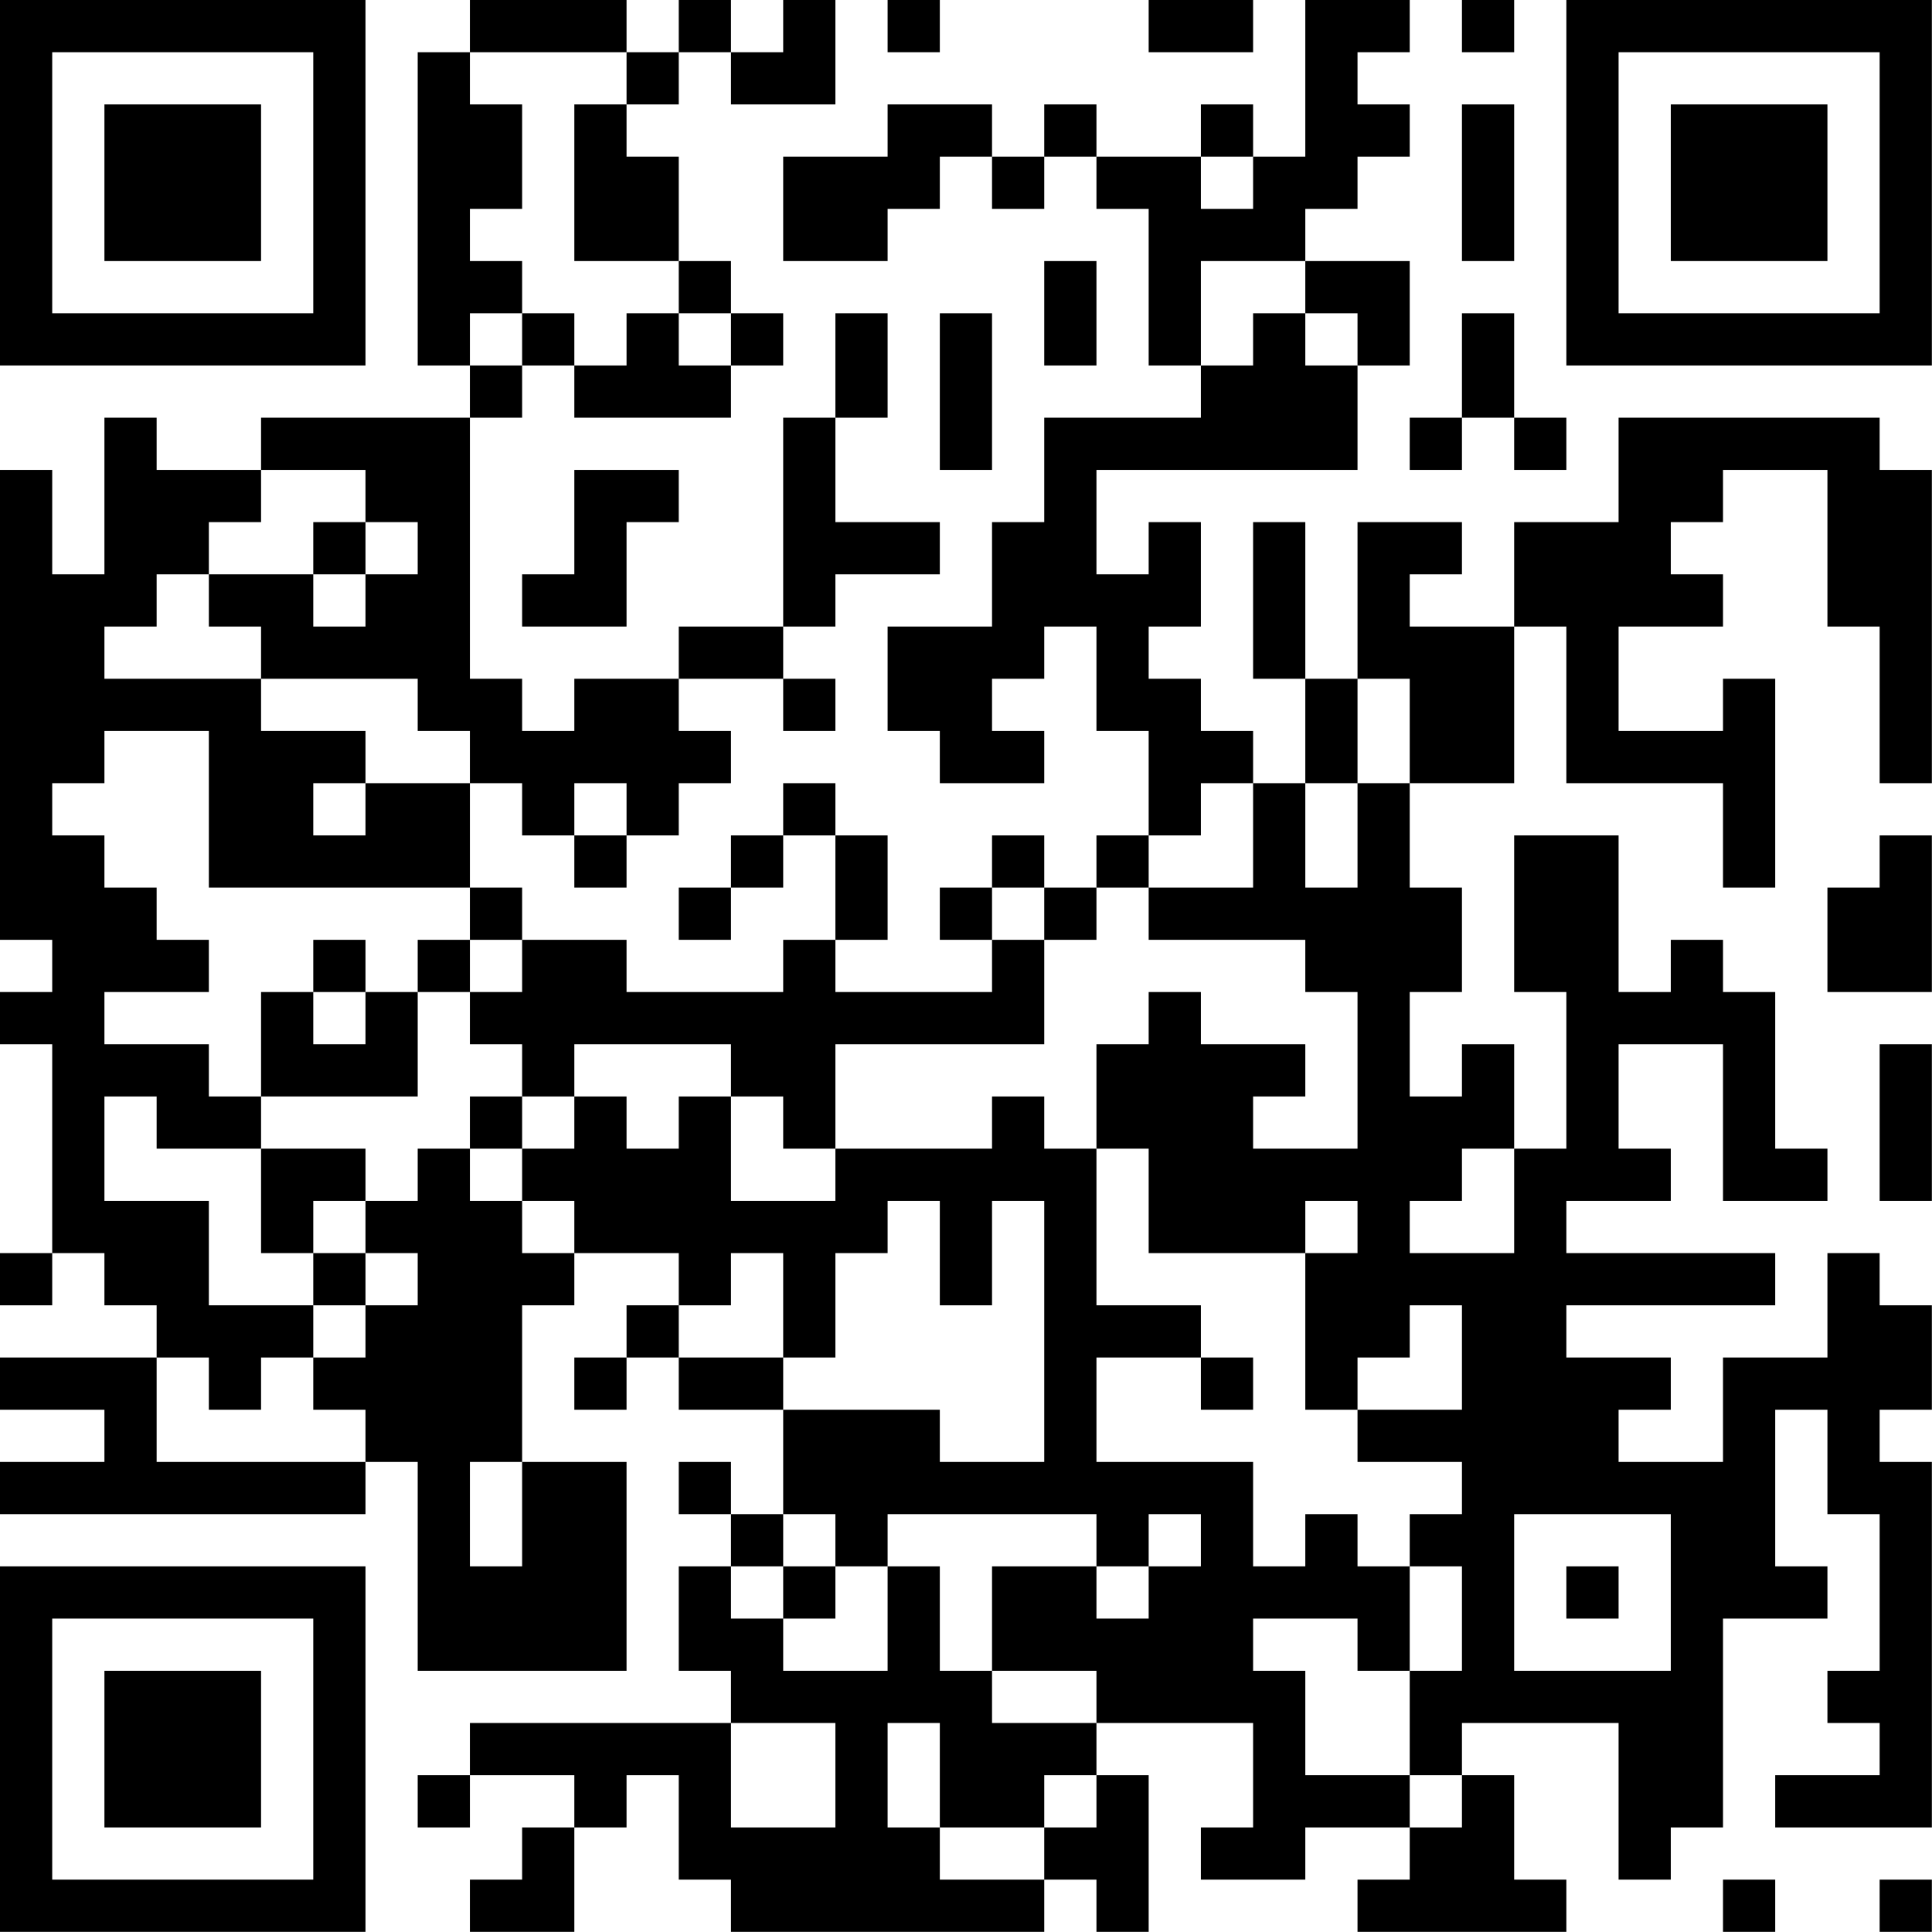 <?xml version="1.0" encoding="UTF-8"?>
<svg xmlns="http://www.w3.org/2000/svg" version="1.1" width="200" height="200" viewBox="0 0 200 200"><rect x="0" y="0" width="200" height="200" fill="#ffffff"/><g transform="scale(5.405)"><g transform="translate(0,0)"><path fill-rule="evenodd" d="M9 0L9 1L8 1L8 7L9 7L9 8L5 8L5 9L3 9L3 8L2 8L2 11L1 11L1 9L0 9L0 18L1 18L1 19L0 19L0 20L1 20L1 24L0 24L0 25L1 25L1 24L2 24L2 25L3 25L3 26L0 26L0 27L2 27L2 28L0 28L0 29L7 29L7 28L8 28L8 32L12 32L12 28L10 28L10 25L11 25L11 24L13 24L13 25L12 25L12 26L11 26L11 27L12 27L12 26L13 26L13 27L15 27L15 29L14 29L14 28L13 28L13 29L14 29L14 30L13 30L13 32L14 32L14 33L9 33L9 34L8 34L8 35L9 35L9 34L11 34L11 35L10 35L10 36L9 36L9 37L11 37L11 35L12 35L12 34L13 34L13 36L14 36L14 37L20 37L20 36L21 36L21 37L22 37L22 34L21 34L21 33L24 33L24 35L23 35L23 36L25 36L25 35L27 35L27 36L26 36L26 37L30 37L30 36L29 36L29 34L28 34L28 33L31 33L31 36L32 36L32 35L33 35L33 31L35 31L35 30L34 30L34 27L35 27L35 29L36 29L36 32L35 32L35 33L36 33L36 34L34 34L34 35L37 35L37 28L36 28L36 27L37 27L37 25L36 25L36 24L35 24L35 26L33 26L33 28L31 28L31 27L32 27L32 26L30 26L30 25L34 25L34 24L30 24L30 23L32 23L32 22L31 22L31 20L33 20L33 23L35 23L35 22L34 22L34 19L33 19L33 18L32 18L32 19L31 19L31 16L29 16L29 19L30 19L30 22L29 22L29 20L28 20L28 21L27 21L27 19L28 19L28 17L27 17L27 15L29 15L29 12L30 12L30 15L33 15L33 17L34 17L34 13L33 13L33 14L31 14L31 12L33 12L33 11L32 11L32 10L33 10L33 9L35 9L35 12L36 12L36 15L37 15L37 9L36 9L36 8L31 8L31 10L29 10L29 12L27 12L27 11L28 11L28 10L26 10L26 13L25 13L25 10L24 10L24 13L25 13L25 15L24 15L24 14L23 14L23 13L22 13L22 12L23 12L23 10L22 10L22 11L21 11L21 9L26 9L26 7L27 7L27 5L25 5L25 4L26 4L26 3L27 3L27 2L26 2L26 1L27 1L27 0L25 0L25 3L24 3L24 2L23 2L23 3L21 3L21 2L20 2L20 3L19 3L19 2L17 2L17 3L15 3L15 5L17 5L17 4L18 4L18 3L19 3L19 4L20 4L20 3L21 3L21 4L22 4L22 7L23 7L23 8L20 8L20 10L19 10L19 12L17 12L17 14L18 14L18 15L20 15L20 14L19 14L19 13L20 13L20 12L21 12L21 14L22 14L22 16L21 16L21 17L20 17L20 16L19 16L19 17L18 17L18 18L19 18L19 19L16 19L16 18L17 18L17 16L16 16L16 15L15 15L15 16L14 16L14 17L13 17L13 18L14 18L14 17L15 17L15 16L16 16L16 18L15 18L15 19L12 19L12 18L10 18L10 17L9 17L9 15L10 15L10 16L11 16L11 17L12 17L12 16L13 16L13 15L14 15L14 14L13 14L13 13L15 13L15 14L16 14L16 13L15 13L15 12L16 12L16 11L18 11L18 10L16 10L16 8L17 8L17 6L16 6L16 8L15 8L15 12L13 12L13 13L11 13L11 14L10 14L10 13L9 13L9 8L10 8L10 7L11 7L11 8L14 8L14 7L15 7L15 6L14 6L14 5L13 5L13 3L12 3L12 2L13 2L13 1L14 1L14 2L16 2L16 0L15 0L15 1L14 1L14 0L13 0L13 1L12 1L12 0ZM17 0L17 1L18 1L18 0ZM22 0L22 1L24 1L24 0ZM28 0L28 1L29 1L29 0ZM9 1L9 2L10 2L10 4L9 4L9 5L10 5L10 6L9 6L9 7L10 7L10 6L11 6L11 7L12 7L12 6L13 6L13 7L14 7L14 6L13 6L13 5L11 5L11 2L12 2L12 1ZM28 2L28 5L29 5L29 2ZM23 3L23 4L24 4L24 3ZM20 5L20 7L21 7L21 5ZM23 5L23 7L24 7L24 6L25 6L25 7L26 7L26 6L25 6L25 5ZM18 6L18 9L19 9L19 6ZM28 6L28 8L27 8L27 9L28 9L28 8L29 8L29 9L30 9L30 8L29 8L29 6ZM5 9L5 10L4 10L4 11L3 11L3 12L2 12L2 13L5 13L5 14L7 14L7 15L6 15L6 16L7 16L7 15L9 15L9 14L8 14L8 13L5 13L5 12L4 12L4 11L6 11L6 12L7 12L7 11L8 11L8 10L7 10L7 9ZM11 9L11 11L10 11L10 12L12 12L12 10L13 10L13 9ZM6 10L6 11L7 11L7 10ZM26 13L26 15L25 15L25 17L26 17L26 15L27 15L27 13ZM2 14L2 15L1 15L1 16L2 16L2 17L3 17L3 18L4 18L4 19L2 19L2 20L4 20L4 21L5 21L5 22L3 22L3 21L2 21L2 23L4 23L4 25L6 25L6 26L5 26L5 27L4 27L4 26L3 26L3 28L7 28L7 27L6 27L6 26L7 26L7 25L8 25L8 24L7 24L7 23L8 23L8 22L9 22L9 23L10 23L10 24L11 24L11 23L10 23L10 22L11 22L11 21L12 21L12 22L13 22L13 21L14 21L14 23L16 23L16 22L19 22L19 21L20 21L20 22L21 22L21 25L23 25L23 26L21 26L21 28L24 28L24 30L25 30L25 29L26 29L26 30L27 30L27 32L26 32L26 31L24 31L24 32L25 32L25 34L27 34L27 35L28 35L28 34L27 34L27 32L28 32L28 30L27 30L27 29L28 29L28 28L26 28L26 27L28 27L28 25L27 25L27 26L26 26L26 27L25 27L25 24L26 24L26 23L25 23L25 24L22 24L22 22L21 22L21 20L22 20L22 19L23 19L23 20L25 20L25 21L24 21L24 22L26 22L26 19L25 19L25 18L22 18L22 17L24 17L24 15L23 15L23 16L22 16L22 17L21 17L21 18L20 18L20 17L19 17L19 18L20 18L20 20L16 20L16 22L15 22L15 21L14 21L14 20L11 20L11 21L10 21L10 20L9 20L9 19L10 19L10 18L9 18L9 17L4 17L4 14ZM11 15L11 16L12 16L12 15ZM36 16L36 17L35 17L35 19L37 19L37 16ZM6 18L6 19L5 19L5 21L8 21L8 19L9 19L9 18L8 18L8 19L7 19L7 18ZM6 19L6 20L7 20L7 19ZM36 20L36 23L37 23L37 20ZM9 21L9 22L10 22L10 21ZM5 22L5 24L6 24L6 25L7 25L7 24L6 24L6 23L7 23L7 22ZM28 22L28 23L27 23L27 24L29 24L29 22ZM17 23L17 24L16 24L16 26L15 26L15 24L14 24L14 25L13 25L13 26L15 26L15 27L18 27L18 28L20 28L20 23L19 23L19 25L18 25L18 23ZM23 26L23 27L24 27L24 26ZM9 28L9 30L10 30L10 28ZM15 29L15 30L14 30L14 31L15 31L15 32L17 32L17 30L18 30L18 32L19 32L19 33L21 33L21 32L19 32L19 30L21 30L21 31L22 31L22 30L23 30L23 29L22 29L22 30L21 30L21 29L17 29L17 30L16 30L16 29ZM29 29L29 32L32 32L32 29ZM15 30L15 31L16 31L16 30ZM30 30L30 31L31 31L31 30ZM14 33L14 35L16 35L16 33ZM17 33L17 35L18 35L18 36L20 36L20 35L21 35L21 34L20 34L20 35L18 35L18 33ZM33 36L33 37L34 37L34 36ZM36 36L36 37L37 37L37 36ZM0 0L0 7L7 7L7 0ZM1 1L1 6L6 6L6 1ZM2 2L2 5L5 5L5 2ZM30 0L30 7L37 7L37 0ZM31 1L31 6L36 6L36 1ZM32 2L32 5L35 5L35 2ZM0 30L0 37L7 37L7 30ZM1 31L1 36L6 36L6 31ZM2 32L2 35L5 35L5 32Z" fill="#000000"/></g></g></svg>
